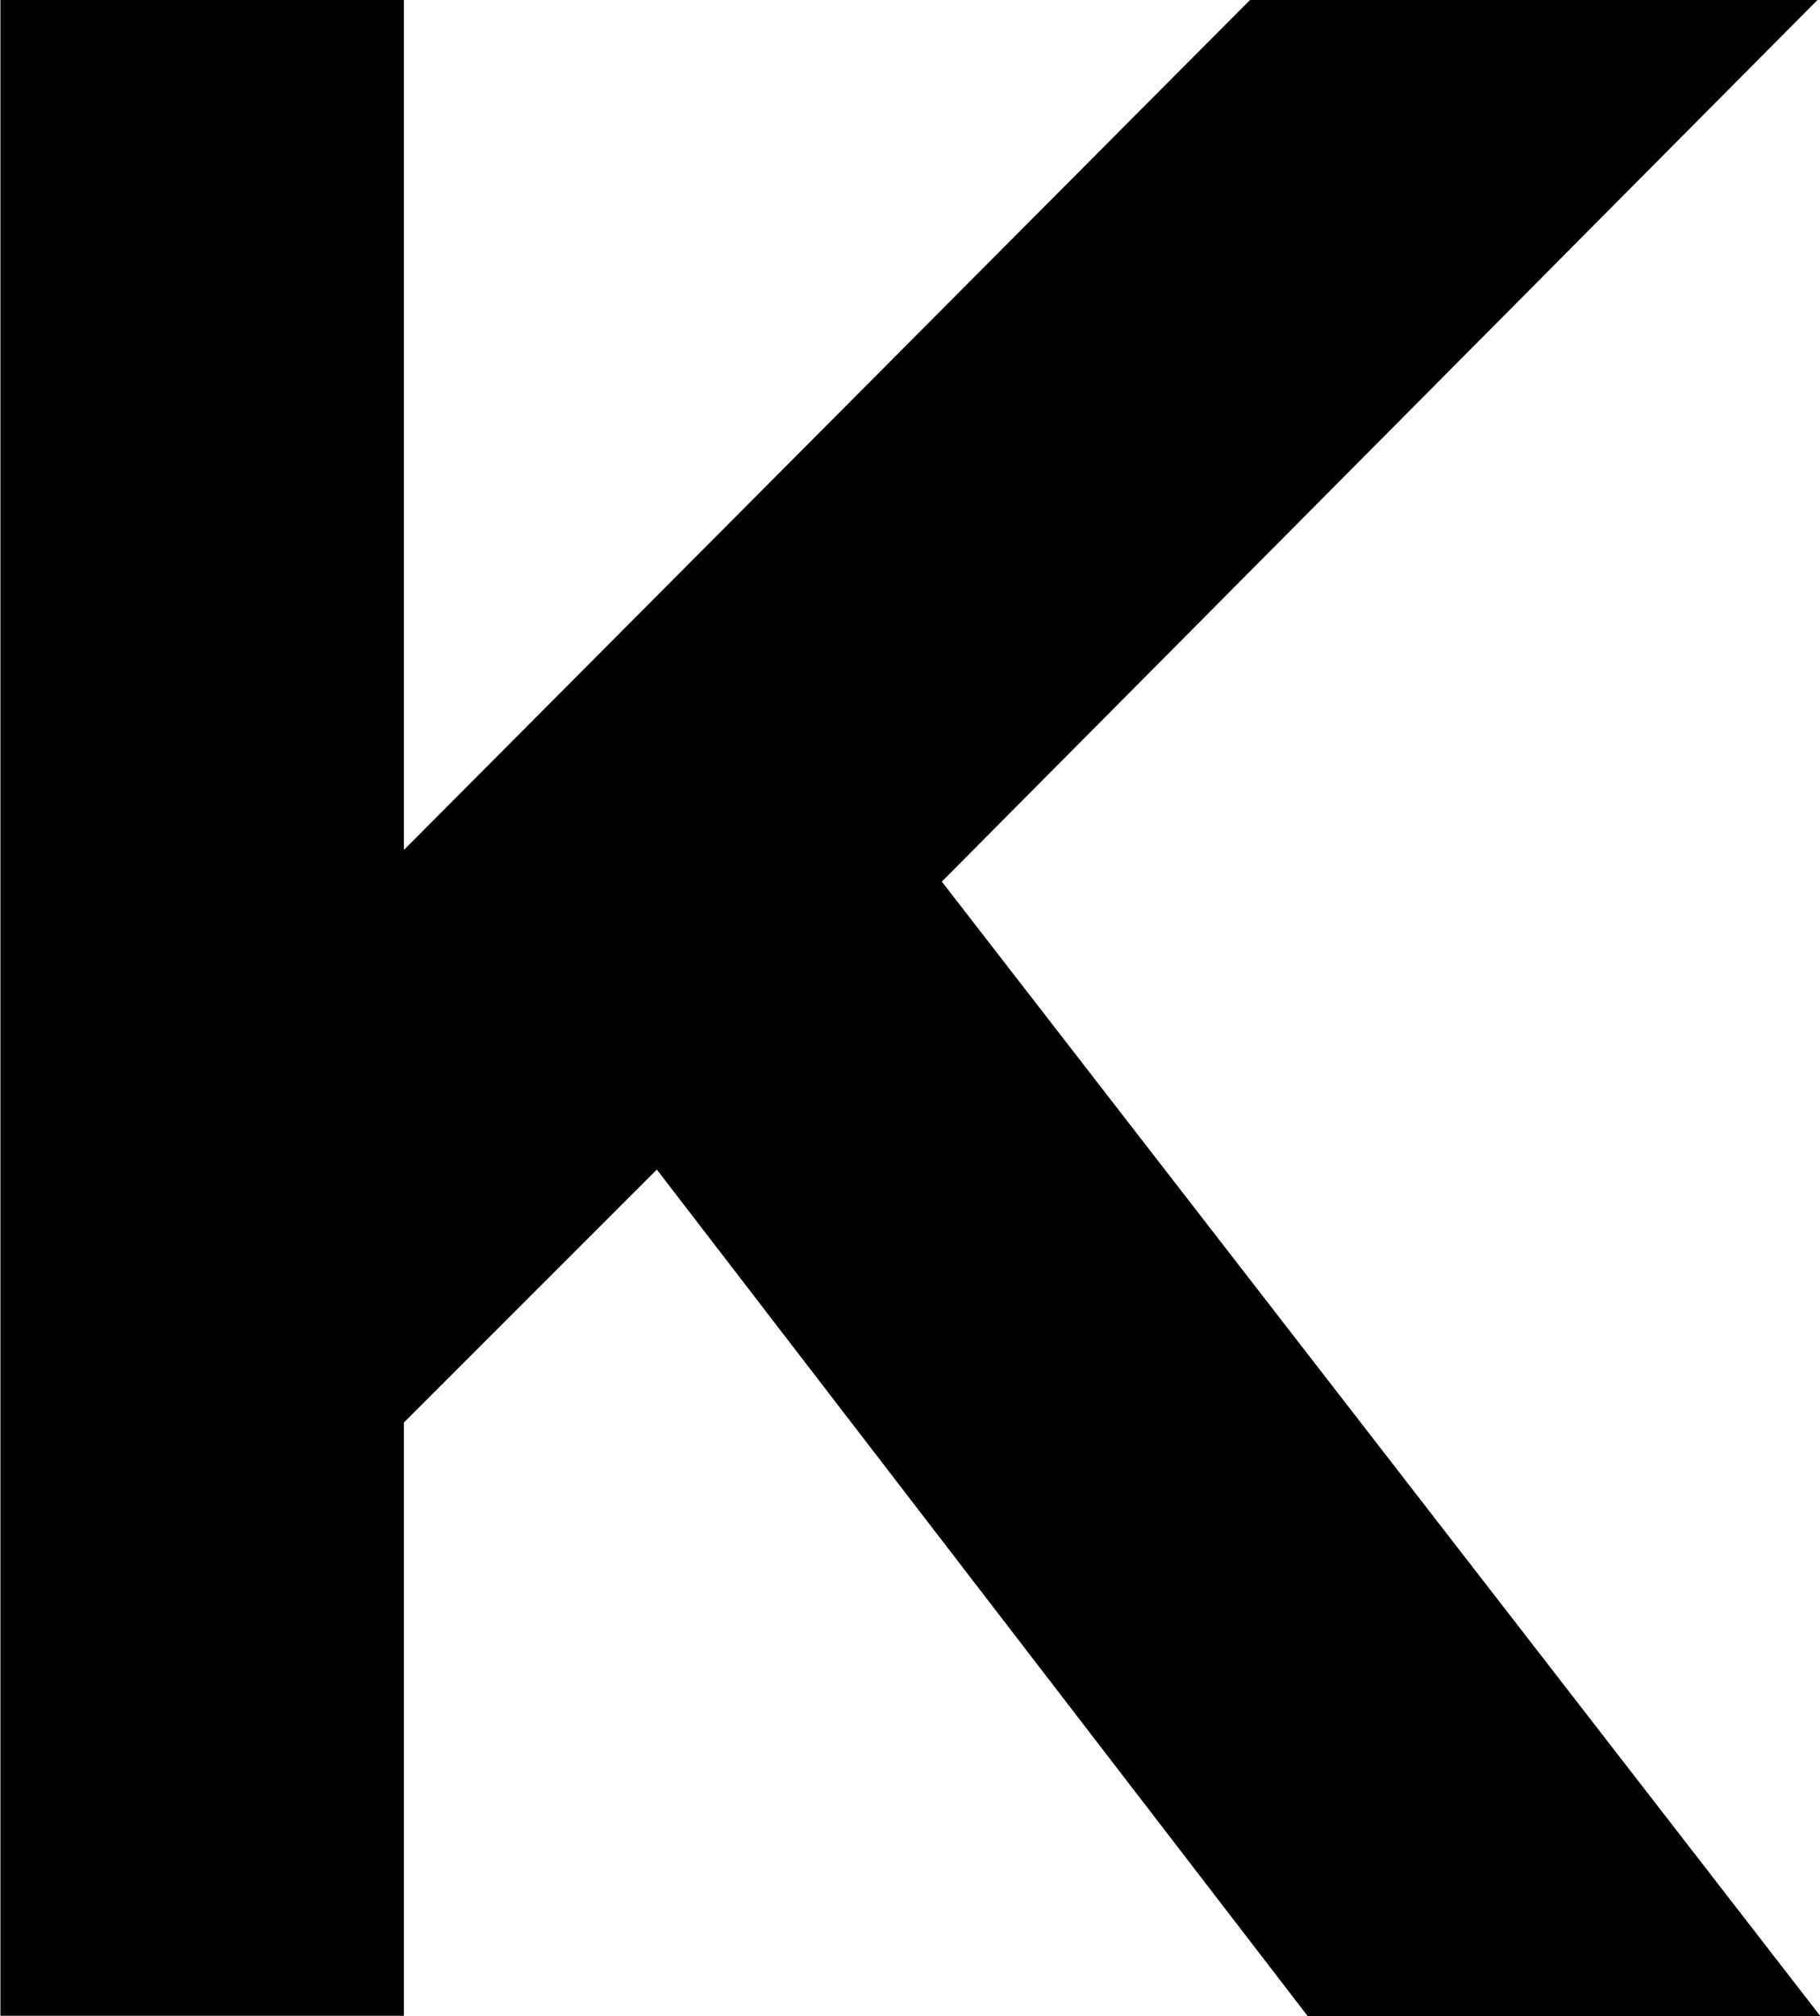 <svg id="Layer_1" data-name="Layer 1" xmlns="http://www.w3.org/2000/svg" viewBox="0 0 43.17 47.82"><title>K</title><path d="M823.84,398.74l-6,6v14.07h-9.57V371h9.57v20.16L837.91,371h13.46L830.6,391.91l20.84,26.91H839.28Z" transform="translate(-808.26 -371)"/></svg>